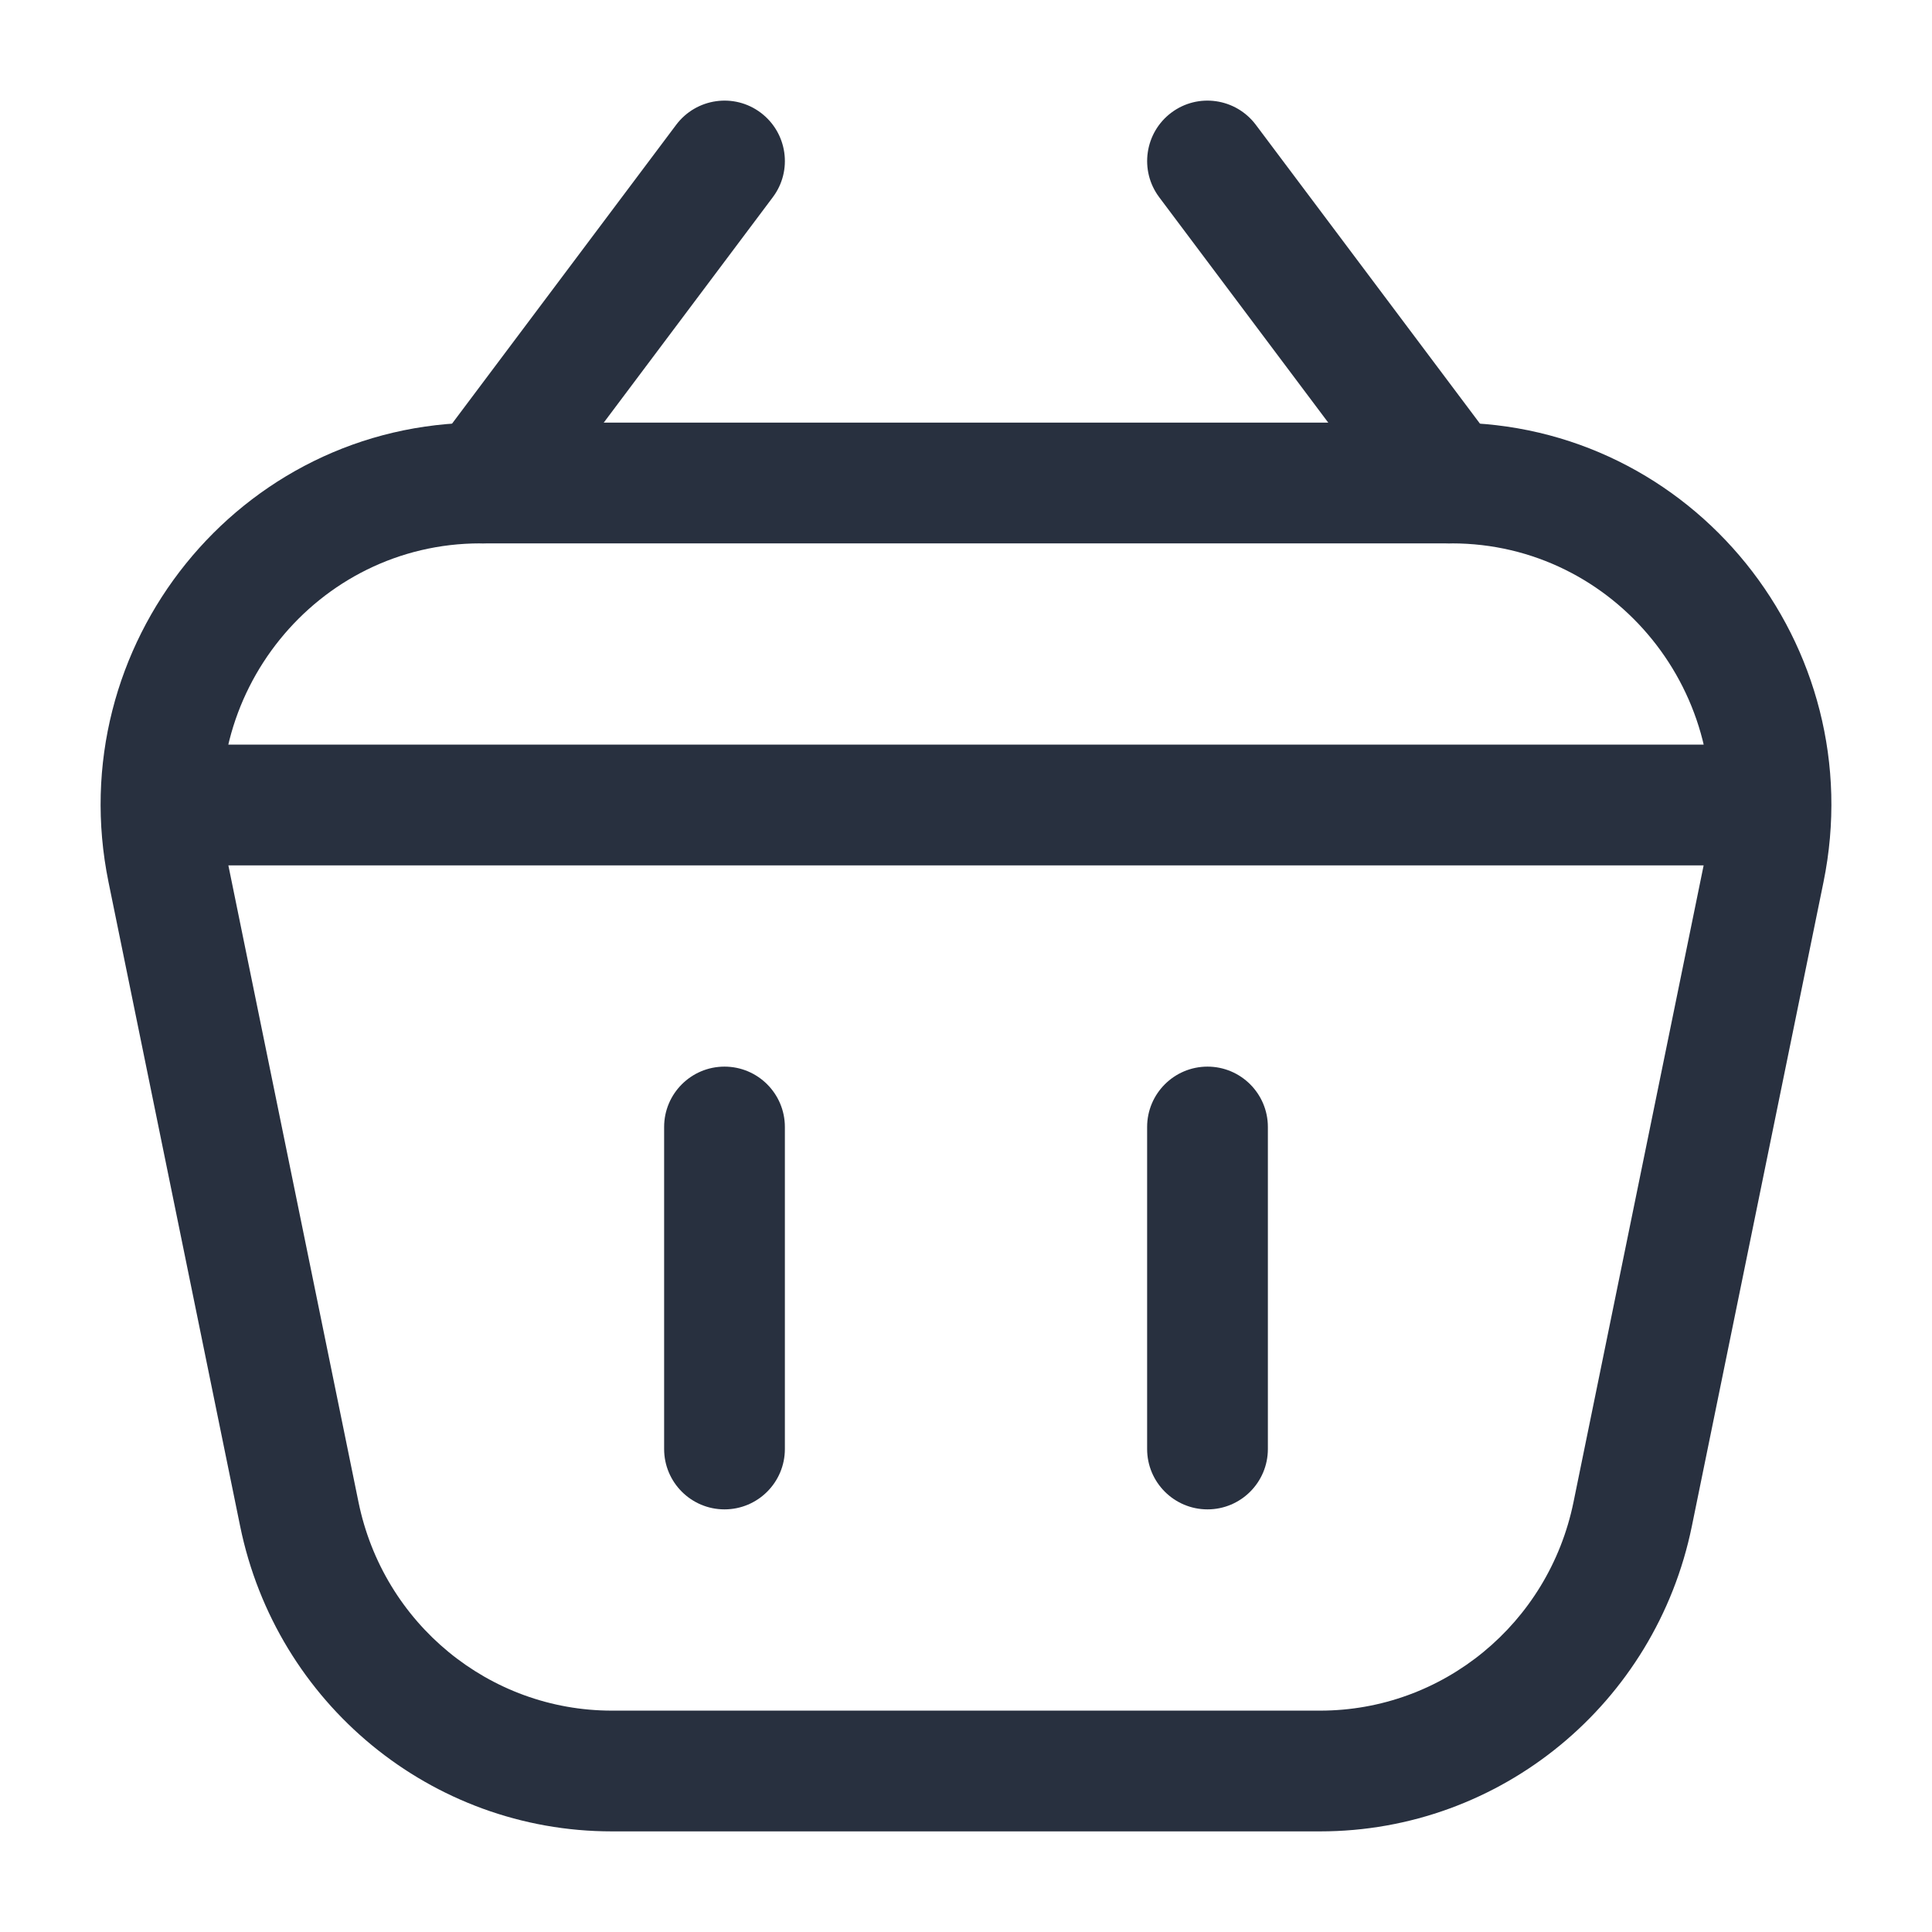 <svg width="24" height="24" viewBox="0 0 24 24" fill="none" xmlns="http://www.w3.org/2000/svg">
<path d="M2.587 9.25C2.173 9.25 1.837 9.586 1.837 10C1.837 10.414 2.173 10.75 2.587 10.75V9.25ZM21.413 10.75C21.827 10.75 22.163 10.414 22.163 10C22.163 9.586 21.827 9.25 21.413 9.25V10.75ZM18.035 6V5.25V6ZM21.917 10.808L22.652 10.958L21.917 10.808ZM2.083 10.808L2.818 10.658L2.083 10.808ZM5.965 6V6.75V6ZM7.6 22V21.25V22ZM3.718 18.808L2.983 18.958L3.718 18.808ZM16.4 22V22.75V22ZM20.282 18.808L21.017 18.958L20.282 18.808ZM16.4 21.25H7.6V22.75H16.4V21.25ZM4.453 18.658L2.818 10.658L1.348 10.958L2.983 18.958L4.453 18.658ZM5.965 6.75L18.035 6.75V5.25L5.965 5.25V6.75ZM21.182 10.658L19.547 18.658L21.017 18.958L22.652 10.958L21.182 10.658ZM2.587 10.75H21.413V9.25H2.587V10.75ZM18.035 6.75C20.063 6.75 21.596 8.633 21.182 10.658L22.652 10.958C23.252 8.02 21.029 5.25 18.035 5.25V6.75ZM2.818 10.658C2.404 8.633 3.937 6.75 5.965 6.75V5.25C2.971 5.25 0.748 8.02 1.348 10.958L2.818 10.658ZM7.6 21.25C6.08 21.25 4.762 20.172 4.453 18.658L2.983 18.958C3.433 21.161 5.358 22.75 7.6 22.75V21.25ZM16.4 22.75C18.642 22.75 20.567 21.161 21.017 18.958L19.547 18.658C19.238 20.172 17.92 21.25 16.4 21.25V22.75Z" fill="#28303F"/>
<path d="M9.6 2.45C9.849 2.119 9.781 1.649 9.45 1.4C9.119 1.151 8.649 1.219 8.4 1.55L9.6 2.45ZM5.4 5.55C5.151 5.881 5.219 6.351 5.55 6.6C5.881 6.849 6.351 6.781 6.6 6.45L5.4 5.55ZM8.4 1.55L5.4 5.55L6.6 6.45L9.6 2.45L8.4 1.55Z" fill="#28303F"/>
<path d="M15.6 1.55C15.351 1.219 14.881 1.151 14.55 1.4C14.219 1.649 14.152 2.119 14.4 2.45L15.6 1.55ZM17.4 6.45C17.648 6.781 18.119 6.849 18.45 6.6C18.781 6.351 18.849 5.881 18.6 5.55L17.4 6.45ZM14.4 2.45L17.4 6.45L18.6 5.55L15.6 1.55L14.4 2.45Z" fill="#28303F"/>
<path d="M9.75 14C9.75 13.586 9.414 13.25 9 13.25C8.586 13.25 8.25 13.586 8.25 14L9.75 14ZM8.25 18C8.25 18.414 8.586 18.75 9 18.75C9.414 18.75 9.75 18.414 9.75 18H8.25ZM8.25 14L8.25 18H9.75L9.75 14L8.25 14Z" fill="#28303F"/>
<path d="M15.75 14C15.75 13.586 15.414 13.25 15 13.25C14.586 13.25 14.25 13.586 14.25 14L15.75 14ZM14.25 18C14.25 18.414 14.586 18.75 15 18.75C15.414 18.75 15.75 18.414 15.75 18H14.25ZM14.25 14L14.25 18H15.75L15.75 14L14.25 14Z" fill="#28303F"/>
</svg>
